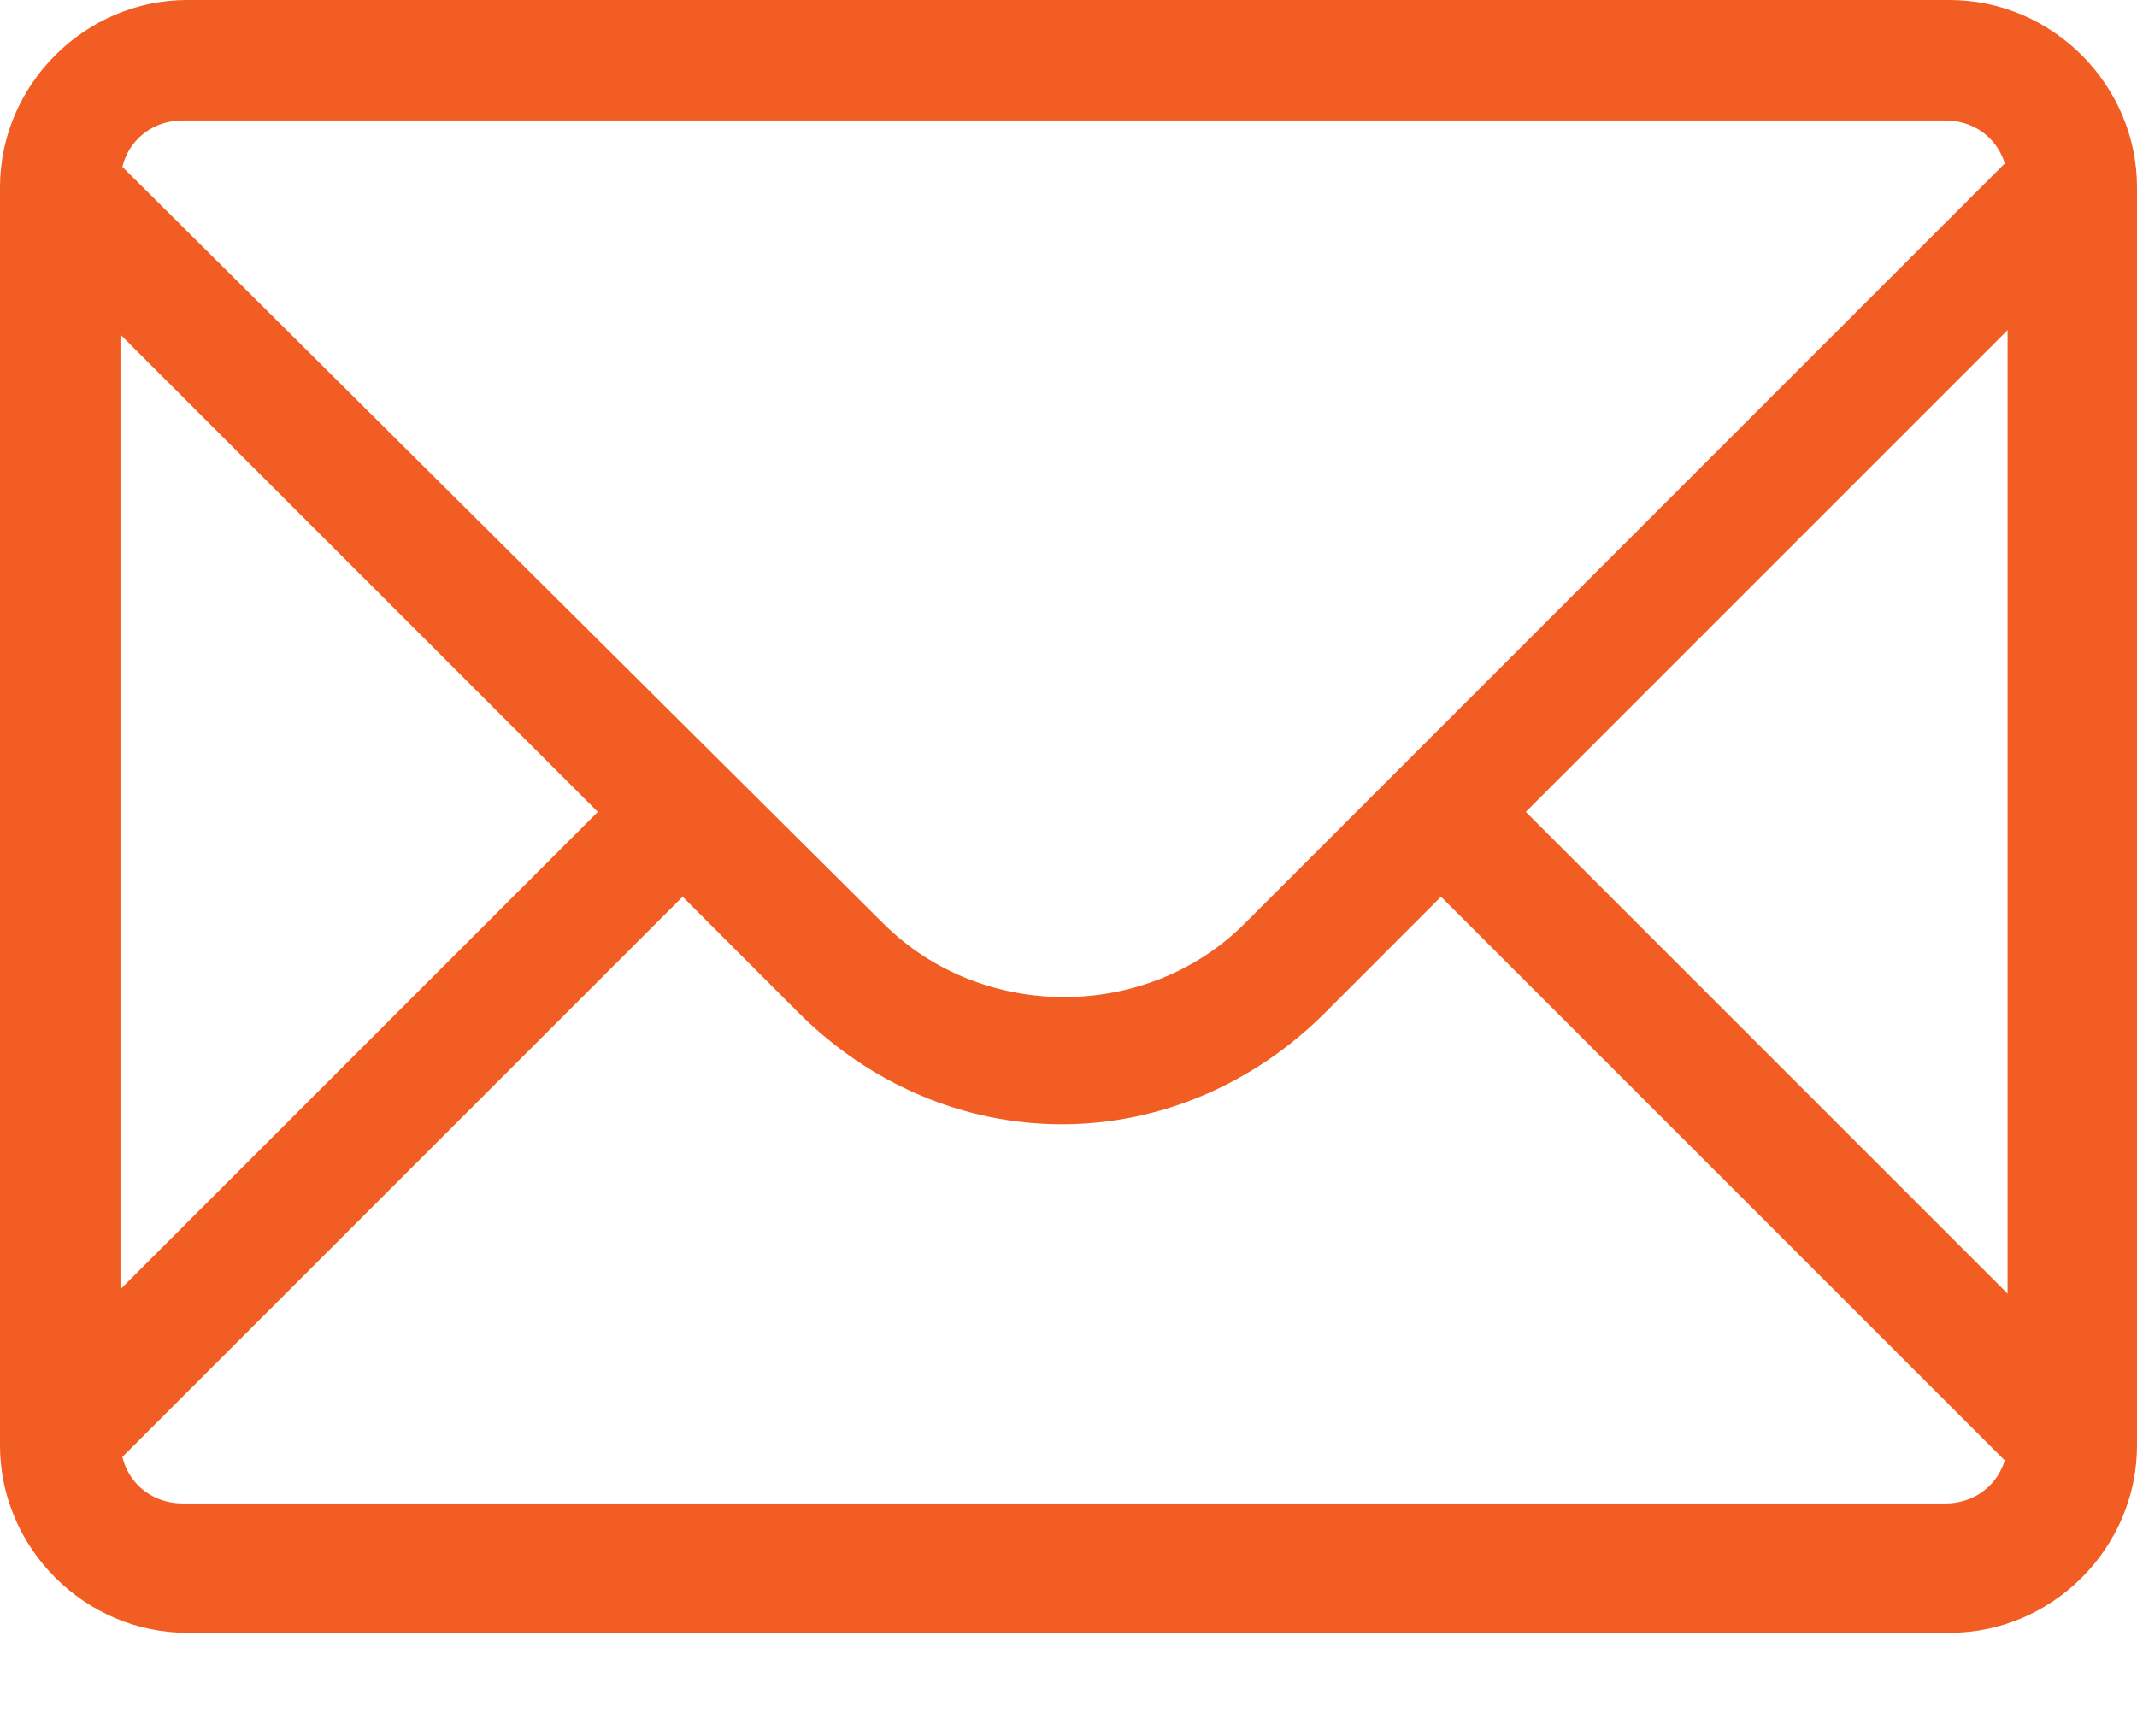 <svg width="16" height="13" viewBox="0 0 16 13" fill="none" xmlns="http://www.w3.org/2000/svg">
<path d="M15.833 1.67L15.198 1.036L9.319 6.915C8.585 7.649 7.349 7.649 6.614 6.915L0.735 1.069L0.1 1.704L4.476 6.079L0.1 10.455L0.735 11.09L5.111 6.714L5.979 7.583C6.514 8.117 7.215 8.418 7.95 8.418C8.685 8.418 9.386 8.117 9.921 7.583L10.789 6.714L15.165 11.09L15.8 10.455L11.424 6.079L15.833 1.67Z" fill="#F15D22"/>
<path d="M14.597 12.226H1.403C0.635 12.226 0 11.591 0 10.822V1.403C0 0.635 0.635 0 1.403 0H14.597C15.365 0 16 0.635 16 1.403V10.822C16 11.591 15.365 12.226 14.597 12.226ZM1.37 0.902C1.102 0.902 0.902 1.102 0.902 1.37V10.789C0.902 11.056 1.102 11.257 1.37 11.257H14.564C14.831 11.257 15.031 11.056 15.031 10.789V1.37C15.031 1.102 14.831 0.902 14.564 0.902H1.37Z" fill="#F15D22"/>
</svg>
